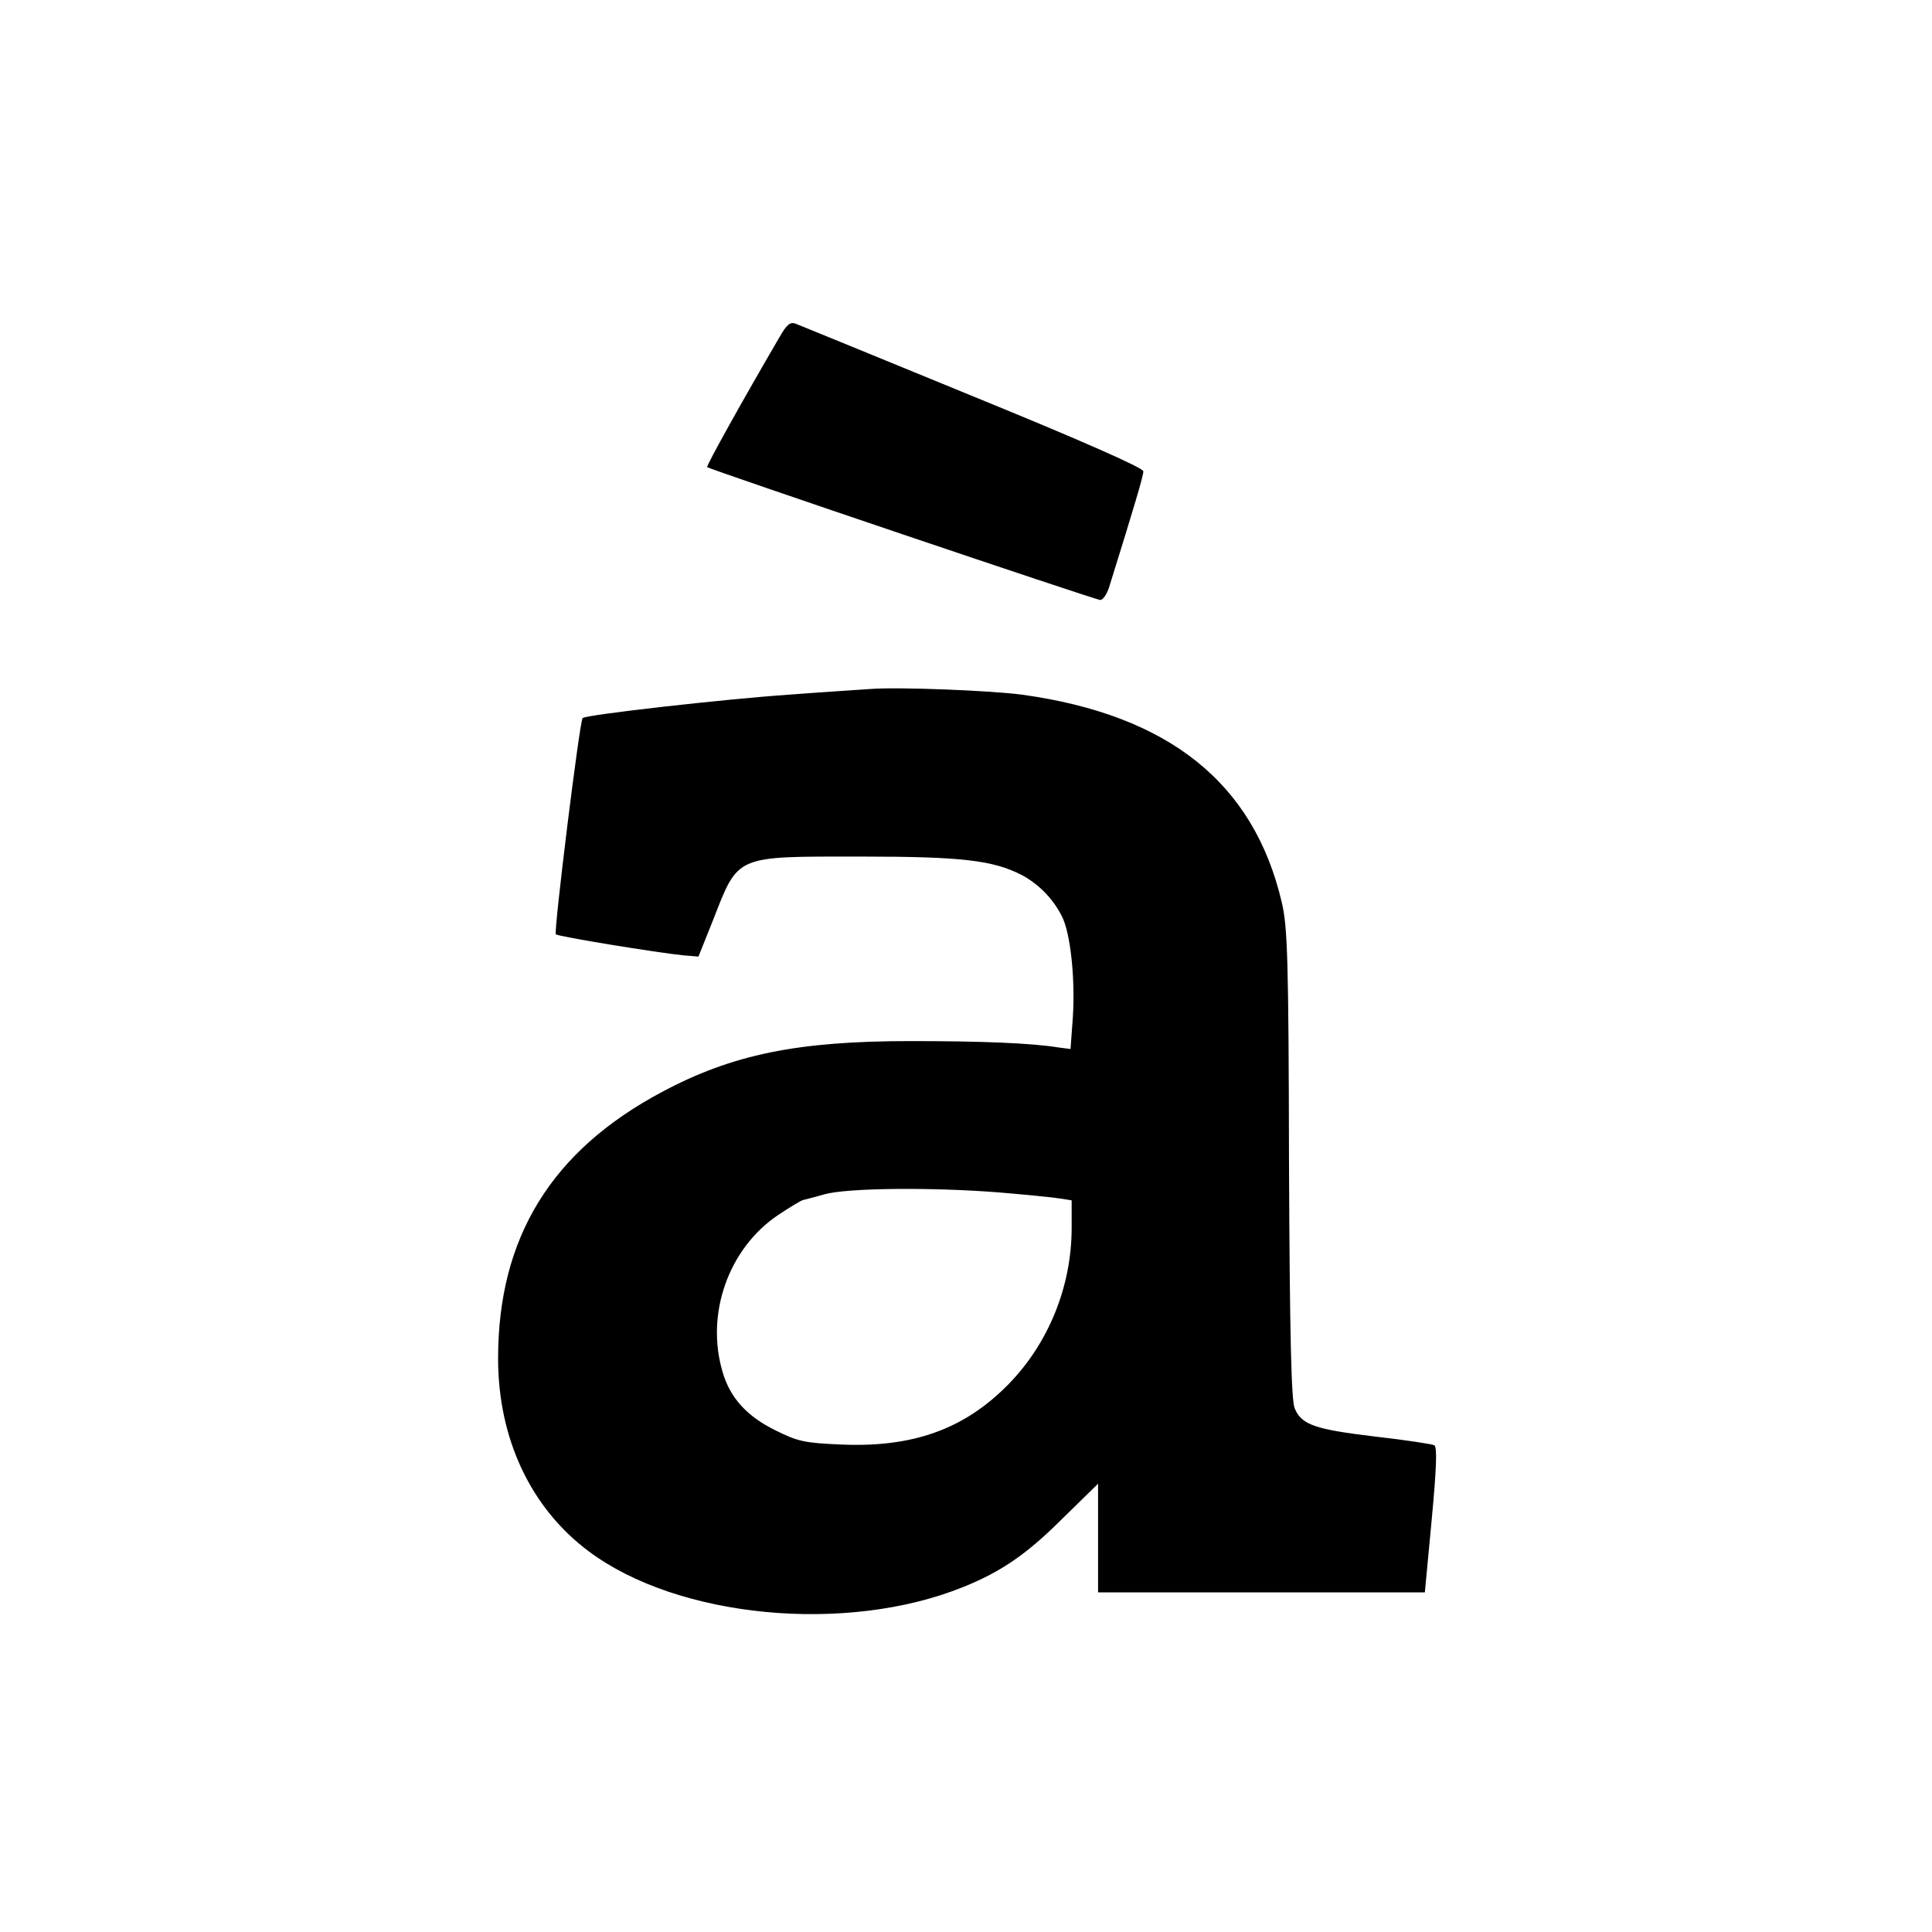 <?xml version="1.0" standalone="no"?>
<!DOCTYPE svg PUBLIC "-//W3C//DTD SVG 20010904//EN"
 "http://www.w3.org/TR/2001/REC-SVG-20010904/DTD/svg10.dtd">
<svg version="1.0" xmlns="http://www.w3.org/2000/svg"
 width="512pt" height="512pt" viewBox="0 0 512 512"
 preserveAspectRatio="xMidYMid meet">
<g transform="translate(0,512) scale(0.1,-0.1)"
fill="#000000" stroke="none">
<path d="M2066 4227 c-97 -166 -195 -342 -192 -345 7 -6 1029 -352 1042 -352
7 0 17 15 23 33 68 218 91 296 91 308 0 9 -163 81 -452 199 -248 102 -459 188
-469 192 -15 6 -24 -2 -43 -35z"/>
<path d="M2305 3294 c-27 -2 -124 -8 -215 -15 -162 -11 -538 -53 -546 -62 -8
-8 -77 -567 -71 -573 6 -6 270 -49 340 -56 l38 -3 38 95 c69 176 56 170 394
170 266 0 348 -10 423 -48 46 -24 85 -64 108 -110 23 -44 36 -168 29 -270 l-6
-82 -31 4 c-73 12 -208 17 -393 17 -299 0 -472 -35 -659 -135 -293 -156 -434
-386 -434 -706 0 -212 86 -396 240 -511 236 -177 682 -220 992 -95 102 41 170
88 265 183 l93 91 0 -144 0 -144 433 0 433 0 18 191 c13 139 15 194 7 199 -6
3 -77 14 -157 23 -159 19 -195 31 -213 75 -9 22 -13 191 -15 648 -1 545 -4
628 -19 692 -74 317 -299 497 -688 551 -83 11 -328 21 -404 15z m342 -1334
c71 -6 143 -13 161 -16 l32 -5 0 -73 c0 -156 -62 -308 -170 -417 -116 -117
-252 -166 -444 -157 -93 4 -112 8 -170 37 -76 37 -121 86 -141 155 -46 154 16
328 147 416 33 22 63 40 67 40 3 1 29 7 56 15 61 17 284 19 462 5z"/>
</g>
</svg>
